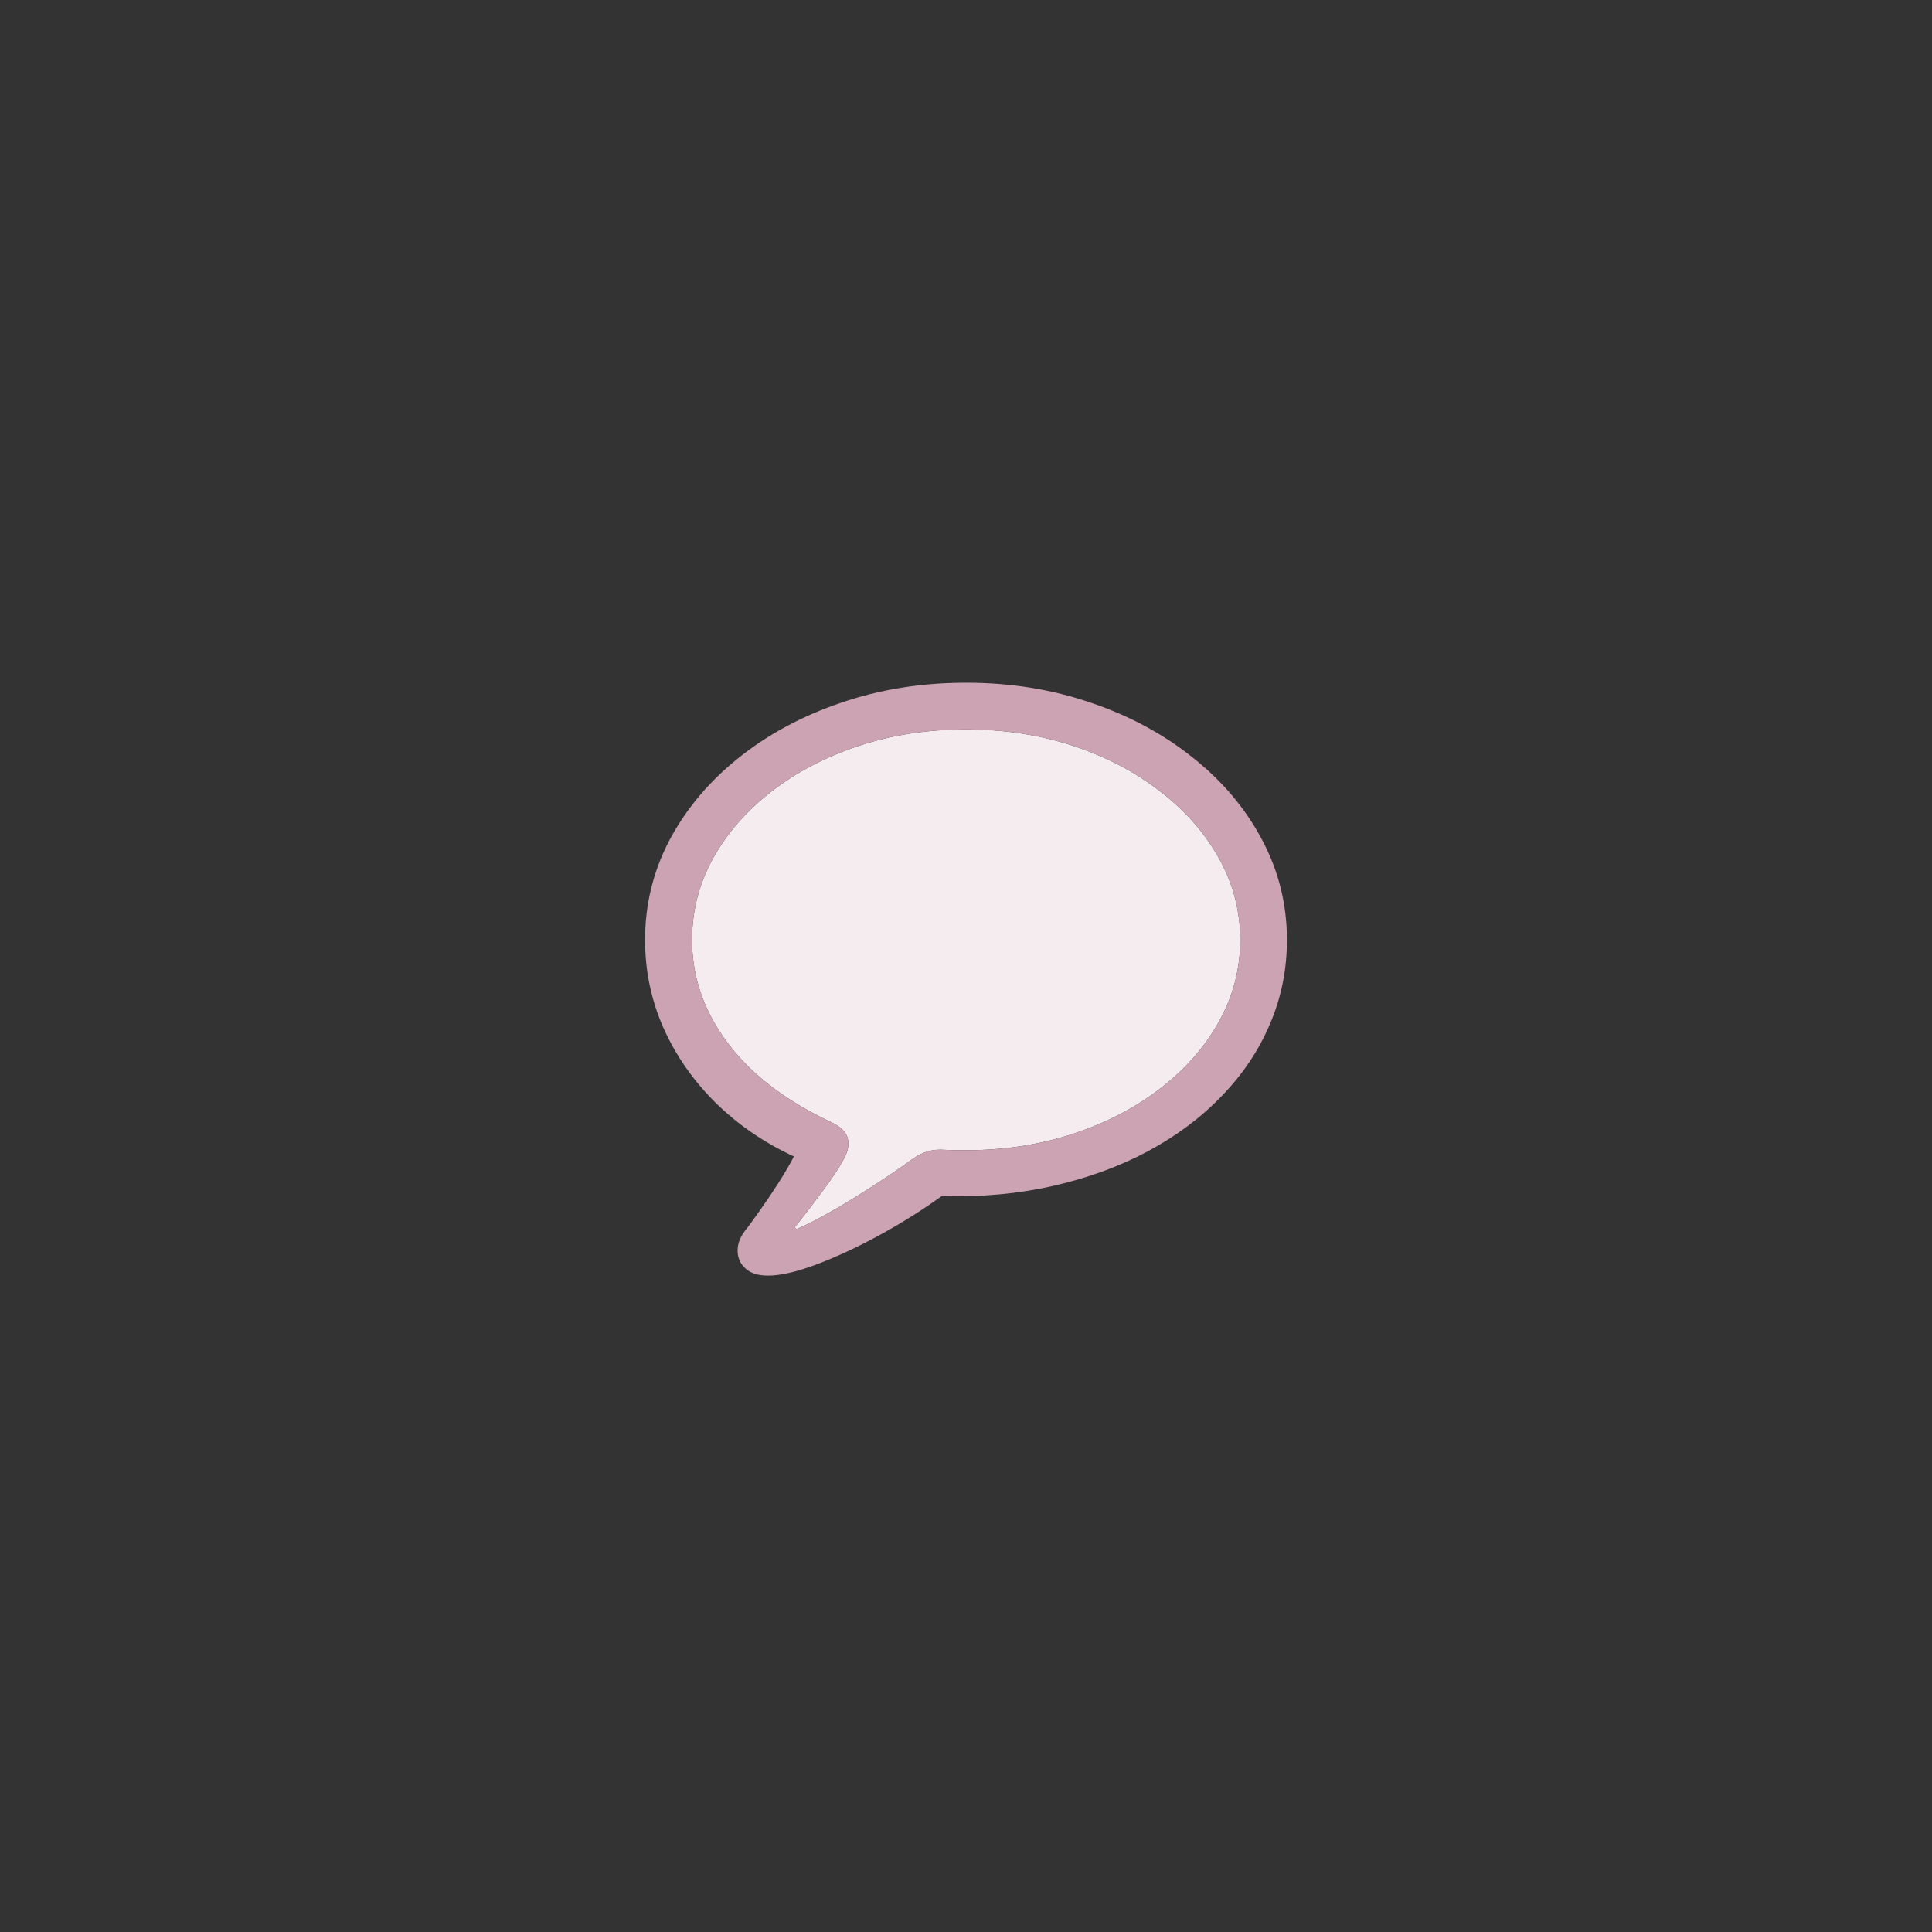 <svg width="80" height="80" viewBox="0 0 80 80" fill="none" xmlns="http://www.w3.org/2000/svg">
<rect x="0" y="0" width="80" height="80" fill="#333333" stroke="none"/>
<path d="M32.934 50.852C32.949 50.883 32.98 50.891 33.027 50.875C33.379 50.727 33.824 50.5 34.363 50.195C34.902 49.891 35.461 49.551 36.039 49.176C36.617 48.809 37.145 48.453 37.621 48.109C37.84 47.938 38.051 47.812 38.254 47.734C38.465 47.648 38.691 47.605 38.934 47.605C39.168 47.613 39.375 47.621 39.555 47.629H40C41.578 47.629 43.055 47.402 44.43 46.949C45.805 46.496 47.008 45.871 48.039 45.074C49.078 44.277 49.891 43.352 50.477 42.297C51.062 41.242 51.355 40.117 51.355 38.922C51.355 37.719 51.062 36.594 50.477 35.547C49.891 34.492 49.078 33.566 48.039 32.77C47.008 31.965 45.805 31.336 44.43 30.883C43.055 30.43 41.578 30.203 40 30.203C38.422 30.203 36.945 30.43 35.57 30.883C34.195 31.336 32.988 31.965 31.949 32.77C30.918 33.566 30.109 34.492 29.523 35.547C28.945 36.594 28.656 37.719 28.656 38.922C28.656 39.961 28.883 40.949 29.336 41.887C29.789 42.824 30.445 43.684 31.305 44.465C32.172 45.238 33.219 45.91 34.445 46.48C34.82 46.66 35.039 46.879 35.102 47.137C35.164 47.395 35.113 47.676 34.949 47.98C34.746 48.355 34.445 48.809 34.047 49.34C33.648 49.879 33.285 50.352 32.957 50.758C32.926 50.797 32.918 50.828 32.934 50.852Z" fill="#F5ECF0"/>
<path d="M31.797 52.82C32.32 52.82 32.996 52.664 33.824 52.352C34.652 52.039 35.523 51.633 36.438 51.133C37.352 50.633 38.203 50.098 38.992 49.527C40.625 49.574 42.164 49.434 43.609 49.105C45.055 48.777 46.367 48.297 47.547 47.664C48.734 47.023 49.754 46.258 50.605 45.367C51.465 44.477 52.125 43.488 52.586 42.402C53.055 41.309 53.289 40.148 53.289 38.922C53.289 37.445 52.945 36.062 52.258 34.773C51.578 33.484 50.629 32.355 49.41 31.387C48.199 30.41 46.789 29.648 45.18 29.102C43.57 28.547 41.844 28.27 40 28.27C38.156 28.27 36.43 28.547 34.82 29.102C33.211 29.648 31.797 30.41 30.578 31.387C29.367 32.355 28.418 33.484 27.73 34.773C27.051 36.062 26.711 37.445 26.711 38.922C26.711 40.203 26.965 41.418 27.473 42.566C27.988 43.715 28.707 44.746 29.629 45.66C30.559 46.574 31.641 47.316 32.875 47.887C32.695 48.23 32.48 48.598 32.23 48.988C31.98 49.379 31.73 49.75 31.48 50.102C31.23 50.461 31.016 50.754 30.836 50.98C30.633 51.254 30.535 51.531 30.543 51.812C30.551 52.102 30.66 52.34 30.871 52.527C31.082 52.723 31.391 52.82 31.797 52.82ZM33.027 50.875C32.98 50.891 32.949 50.883 32.934 50.852C32.918 50.828 32.926 50.797 32.957 50.758C33.285 50.352 33.648 49.879 34.047 49.34C34.445 48.809 34.746 48.355 34.949 47.98C35.113 47.676 35.164 47.395 35.102 47.137C35.039 46.879 34.82 46.66 34.445 46.48C33.219 45.91 32.172 45.238 31.305 44.465C30.445 43.684 29.789 42.824 29.336 41.887C28.883 40.949 28.656 39.961 28.656 38.922C28.656 37.719 28.945 36.594 29.523 35.547C30.109 34.492 30.918 33.566 31.949 32.77C32.988 31.965 34.195 31.336 35.57 30.883C36.945 30.43 38.422 30.203 40 30.203C41.578 30.203 43.055 30.43 44.43 30.883C45.805 31.336 47.008 31.965 48.039 32.77C49.078 33.566 49.891 34.492 50.477 35.547C51.062 36.594 51.355 37.719 51.355 38.922C51.355 40.117 51.062 41.242 50.477 42.297C49.891 43.352 49.078 44.277 48.039 45.074C47.008 45.871 45.805 46.496 44.43 46.949C43.055 47.402 41.578 47.629 40 47.629C39.883 47.629 39.734 47.629 39.555 47.629C39.375 47.621 39.168 47.613 38.934 47.605C38.691 47.605 38.465 47.648 38.254 47.734C38.051 47.812 37.84 47.938 37.621 48.109C37.145 48.453 36.617 48.809 36.039 49.176C35.461 49.551 34.902 49.891 34.363 50.195C33.824 50.5 33.379 50.727 33.027 50.875Z" fill="#CCA3B2"/>
</svg>
